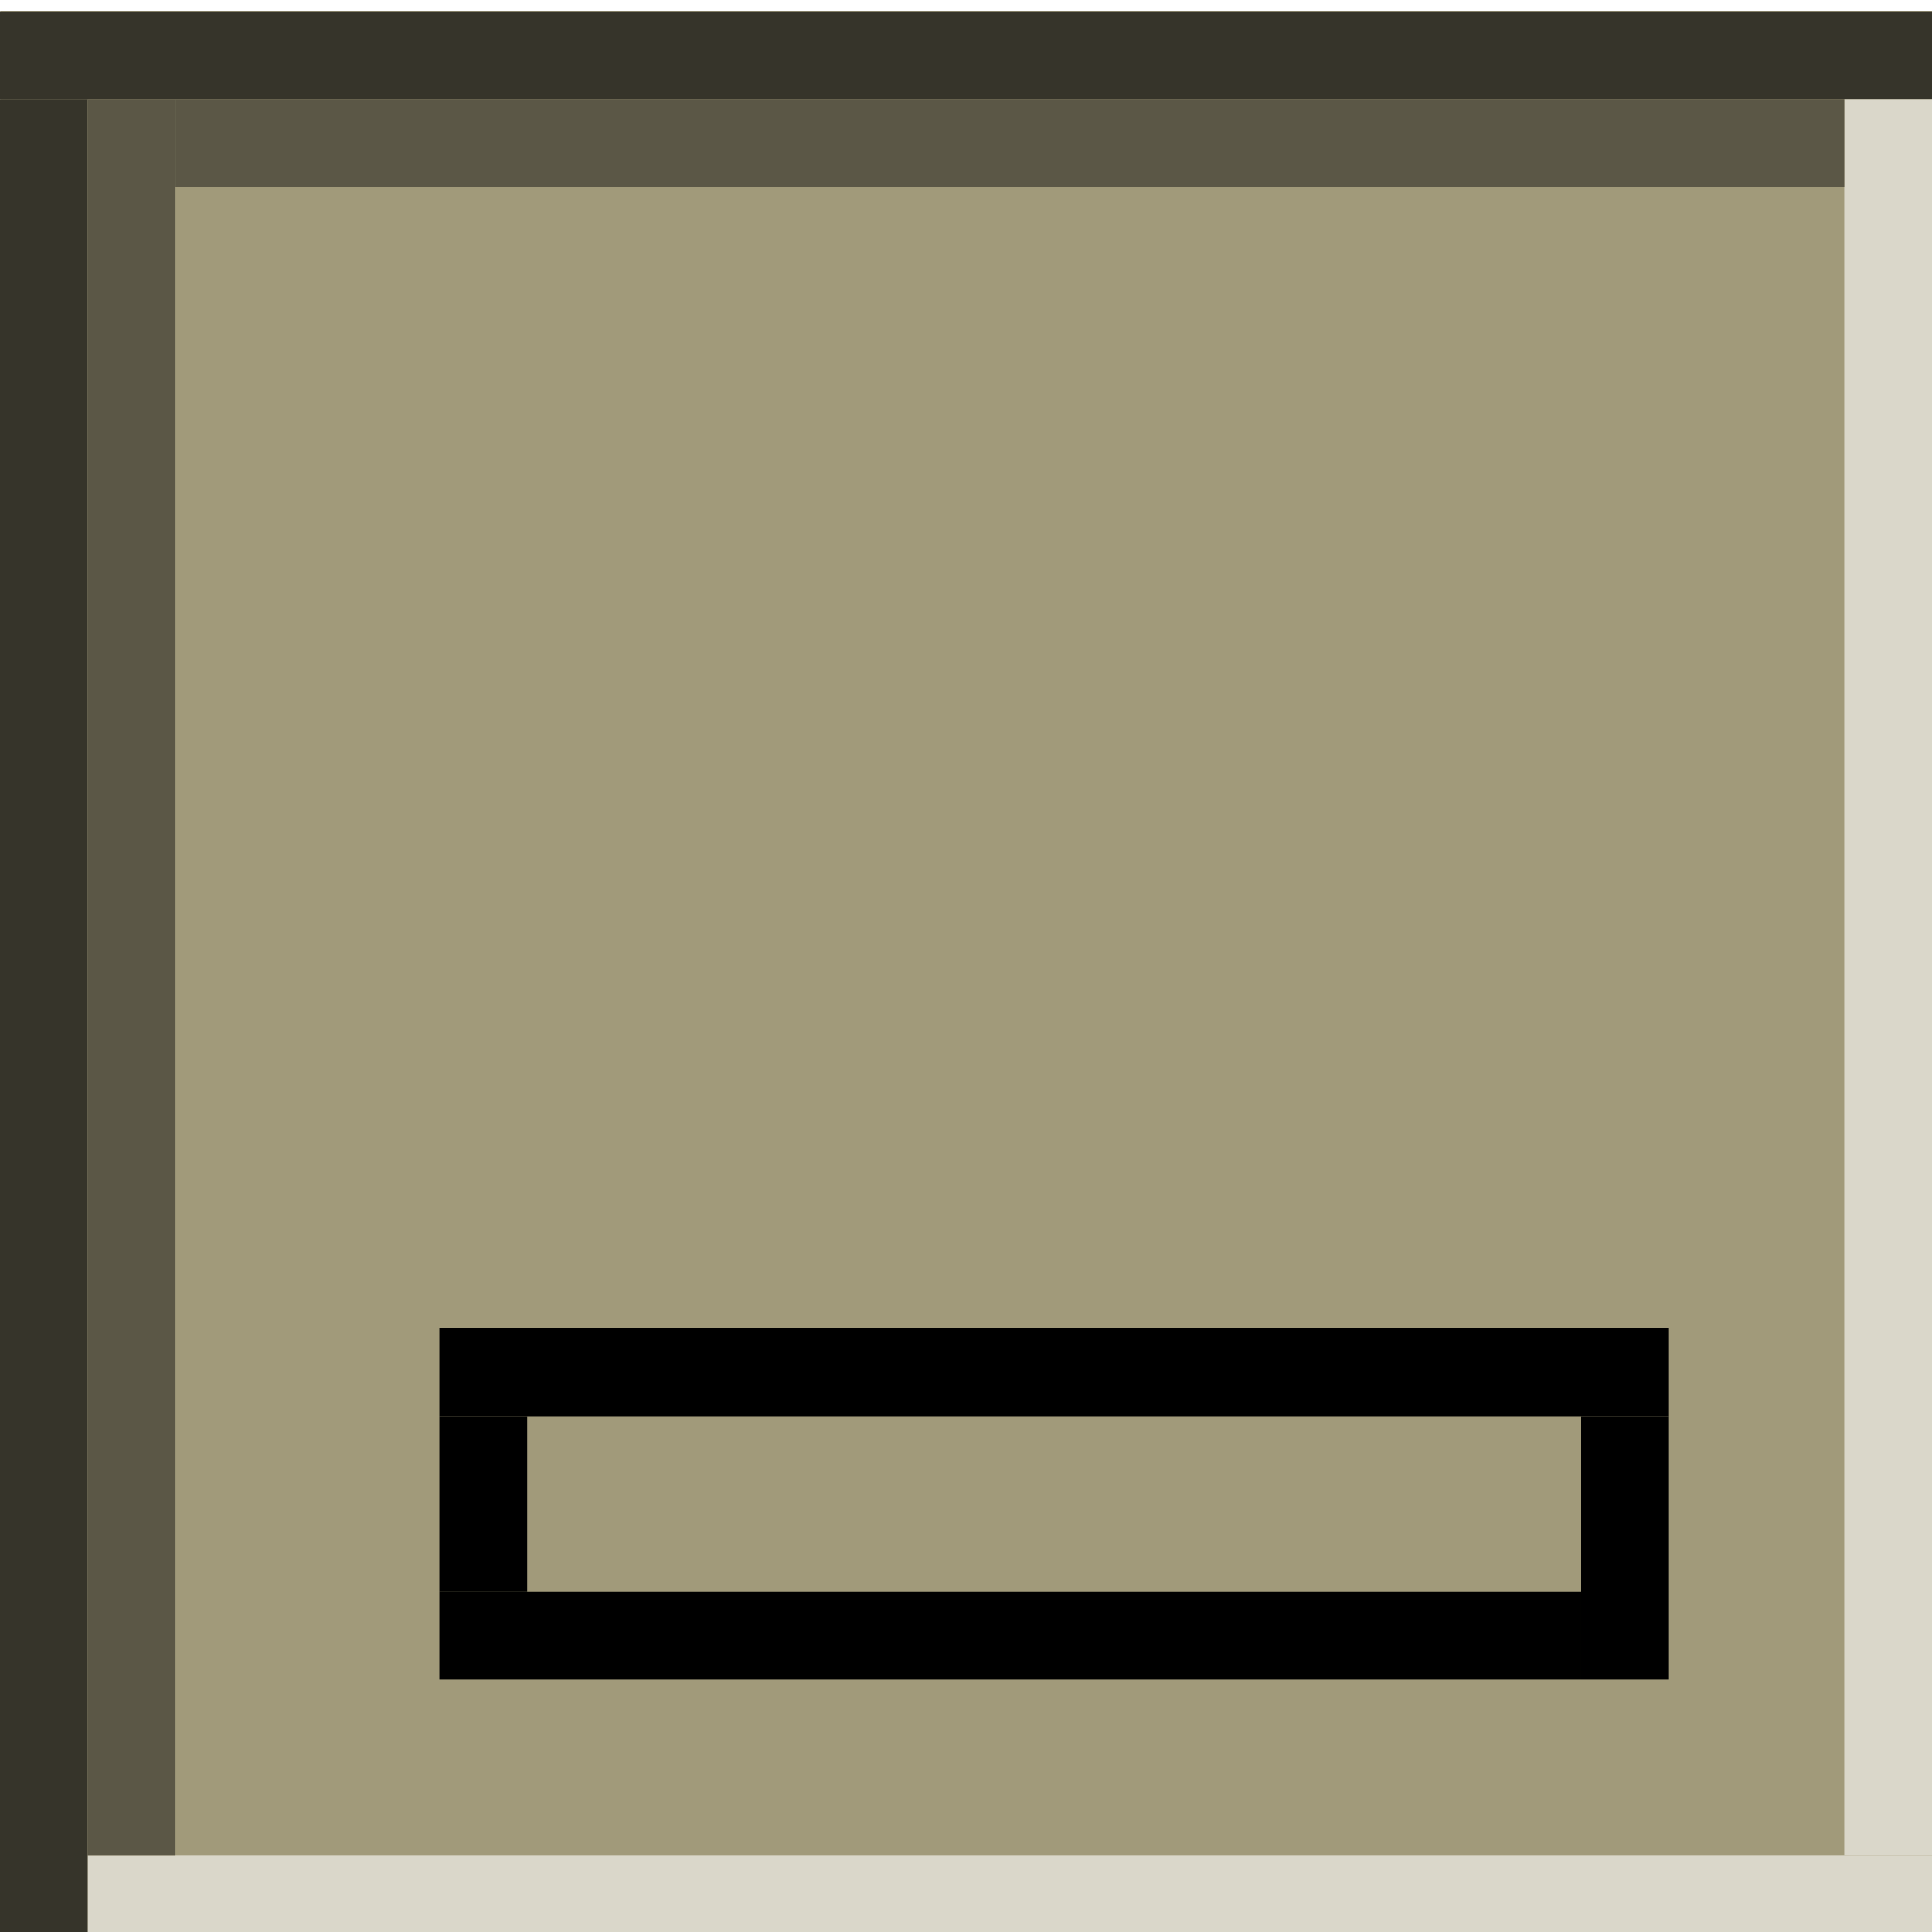 <?xml version="1.0" encoding="UTF-8" standalone="no"?>
<svg viewBox="0 0 50 50"
 xmlns="http://www.w3.org/2000/svg" xmlns:xlink="http://www.w3.org/1999/xlink"  version="1.2" baseProfile="tiny">
<title>Qt SVG Document</title>
<desc>Generated with Qt</desc>
<defs>
</defs>
<g fill="none" stroke="black" stroke-width="1" fill-rule="evenodd" stroke-linecap="square" stroke-linejoin="bevel" >

<g fill="#a19a7a" fill-opacity="1" stroke="none" transform="matrix(2.273,0,0,2.273,-45.711,-2328.93)"
font-family="Noto Sans" font-size="10" font-weight="400" font-style="normal" 
>
<rect x="20.113" y="1024.73" width="22" height="22"/>
</g>

<g fill="#000000" fill-opacity="1" stroke="none" transform="matrix(2.273,0,0,2.273,-45.711,-2328.93)"
font-family="Noto Sans" font-size="10" font-weight="400" font-style="normal" 
>
<rect x="25.113" y="1039.73" width="14" height="1"/>
</g>

<g fill="#000000" fill-opacity="1" stroke="none" transform="matrix(2.273,0,0,2.273,-45.711,-2328.93)"
font-family="Noto Sans" font-size="10" font-weight="400" font-style="normal" 
>
<rect x="25.113" y="1040.73" width="1" height="2"/>
</g>

<g fill="#000000" fill-opacity="1" stroke="none" transform="matrix(2.273,0,0,2.273,-45.711,-2328.93)"
font-family="Noto Sans" font-size="10" font-weight="400" font-style="normal" 
>
<rect x="25.113" y="1042.73" width="13" height="1"/>
</g>

<g fill="#000000" fill-opacity="1" stroke="none" transform="matrix(2.273,0,0,2.273,-45.711,-2328.93)"
font-family="Noto Sans" font-size="10" font-weight="400" font-style="normal" 
>
<rect x="38.113" y="1040.73" width="1" height="3"/>
</g>

<g fill="#dad7ca" fill-opacity="1" stroke="none" transform="matrix(2.273,0,0,2.273,42.324,-2336.1)"
font-family="Noto Sans" font-size="10" font-weight="400" font-style="normal" 
>
<rect x="-17.622" y="1048.89" width="21" height="1"/>
</g>

<g fill="#36342a" fill-opacity="1" stroke="none" transform="matrix(2.273,0,0,2.273,42.324,-2336.1)"
font-family="Noto Sans" font-size="10" font-weight="400" font-style="normal" 
>
<rect x="-18.622" y="1027.89" width="22" height="1"/>
</g>

<g fill="#36342a" fill-opacity="1" stroke="none" transform="matrix(2.273,0,0,2.273,42.324,-2336.1)"
font-family="Noto Sans" font-size="10" font-weight="400" font-style="normal" 
>
<rect x="-18.622" y="1028.89" width="1" height="21"/>
</g>

<g fill="#dad7ca" fill-opacity="1" stroke="none" transform="matrix(2.273,0,0,2.273,42.324,-2336.1)"
font-family="Noto Sans" font-size="10" font-weight="400" font-style="normal" 
>
<rect x="2.378" y="1028.89" width="1" height="20"/>
</g>

<g fill="#5b5746" fill-opacity="1" stroke="none" transform="matrix(2.273,0,0,2.273,42.324,-2336.1)"
font-family="Noto Sans" font-size="10" font-weight="400" font-style="normal" 
>
<rect x="-17.622" y="1028.89" width="1" height="20"/>
</g>

<g fill="#5b5746" fill-opacity="1" stroke="none" transform="matrix(2.273,0,0,2.273,42.324,-2336.1)"
font-family="Noto Sans" font-size="10" font-weight="400" font-style="normal" 
>
<rect x="-16.622" y="1028.89" width="19" height="1"/>
</g>

<g fill="none" stroke="#000000" stroke-opacity="1" stroke-width="1" stroke-linecap="square" stroke-linejoin="bevel" transform="matrix(1,0,0,1,0,0)"
font-family="Noto Sans" font-size="10" font-weight="400" font-style="normal" 
>
</g>
</g>
</svg>
